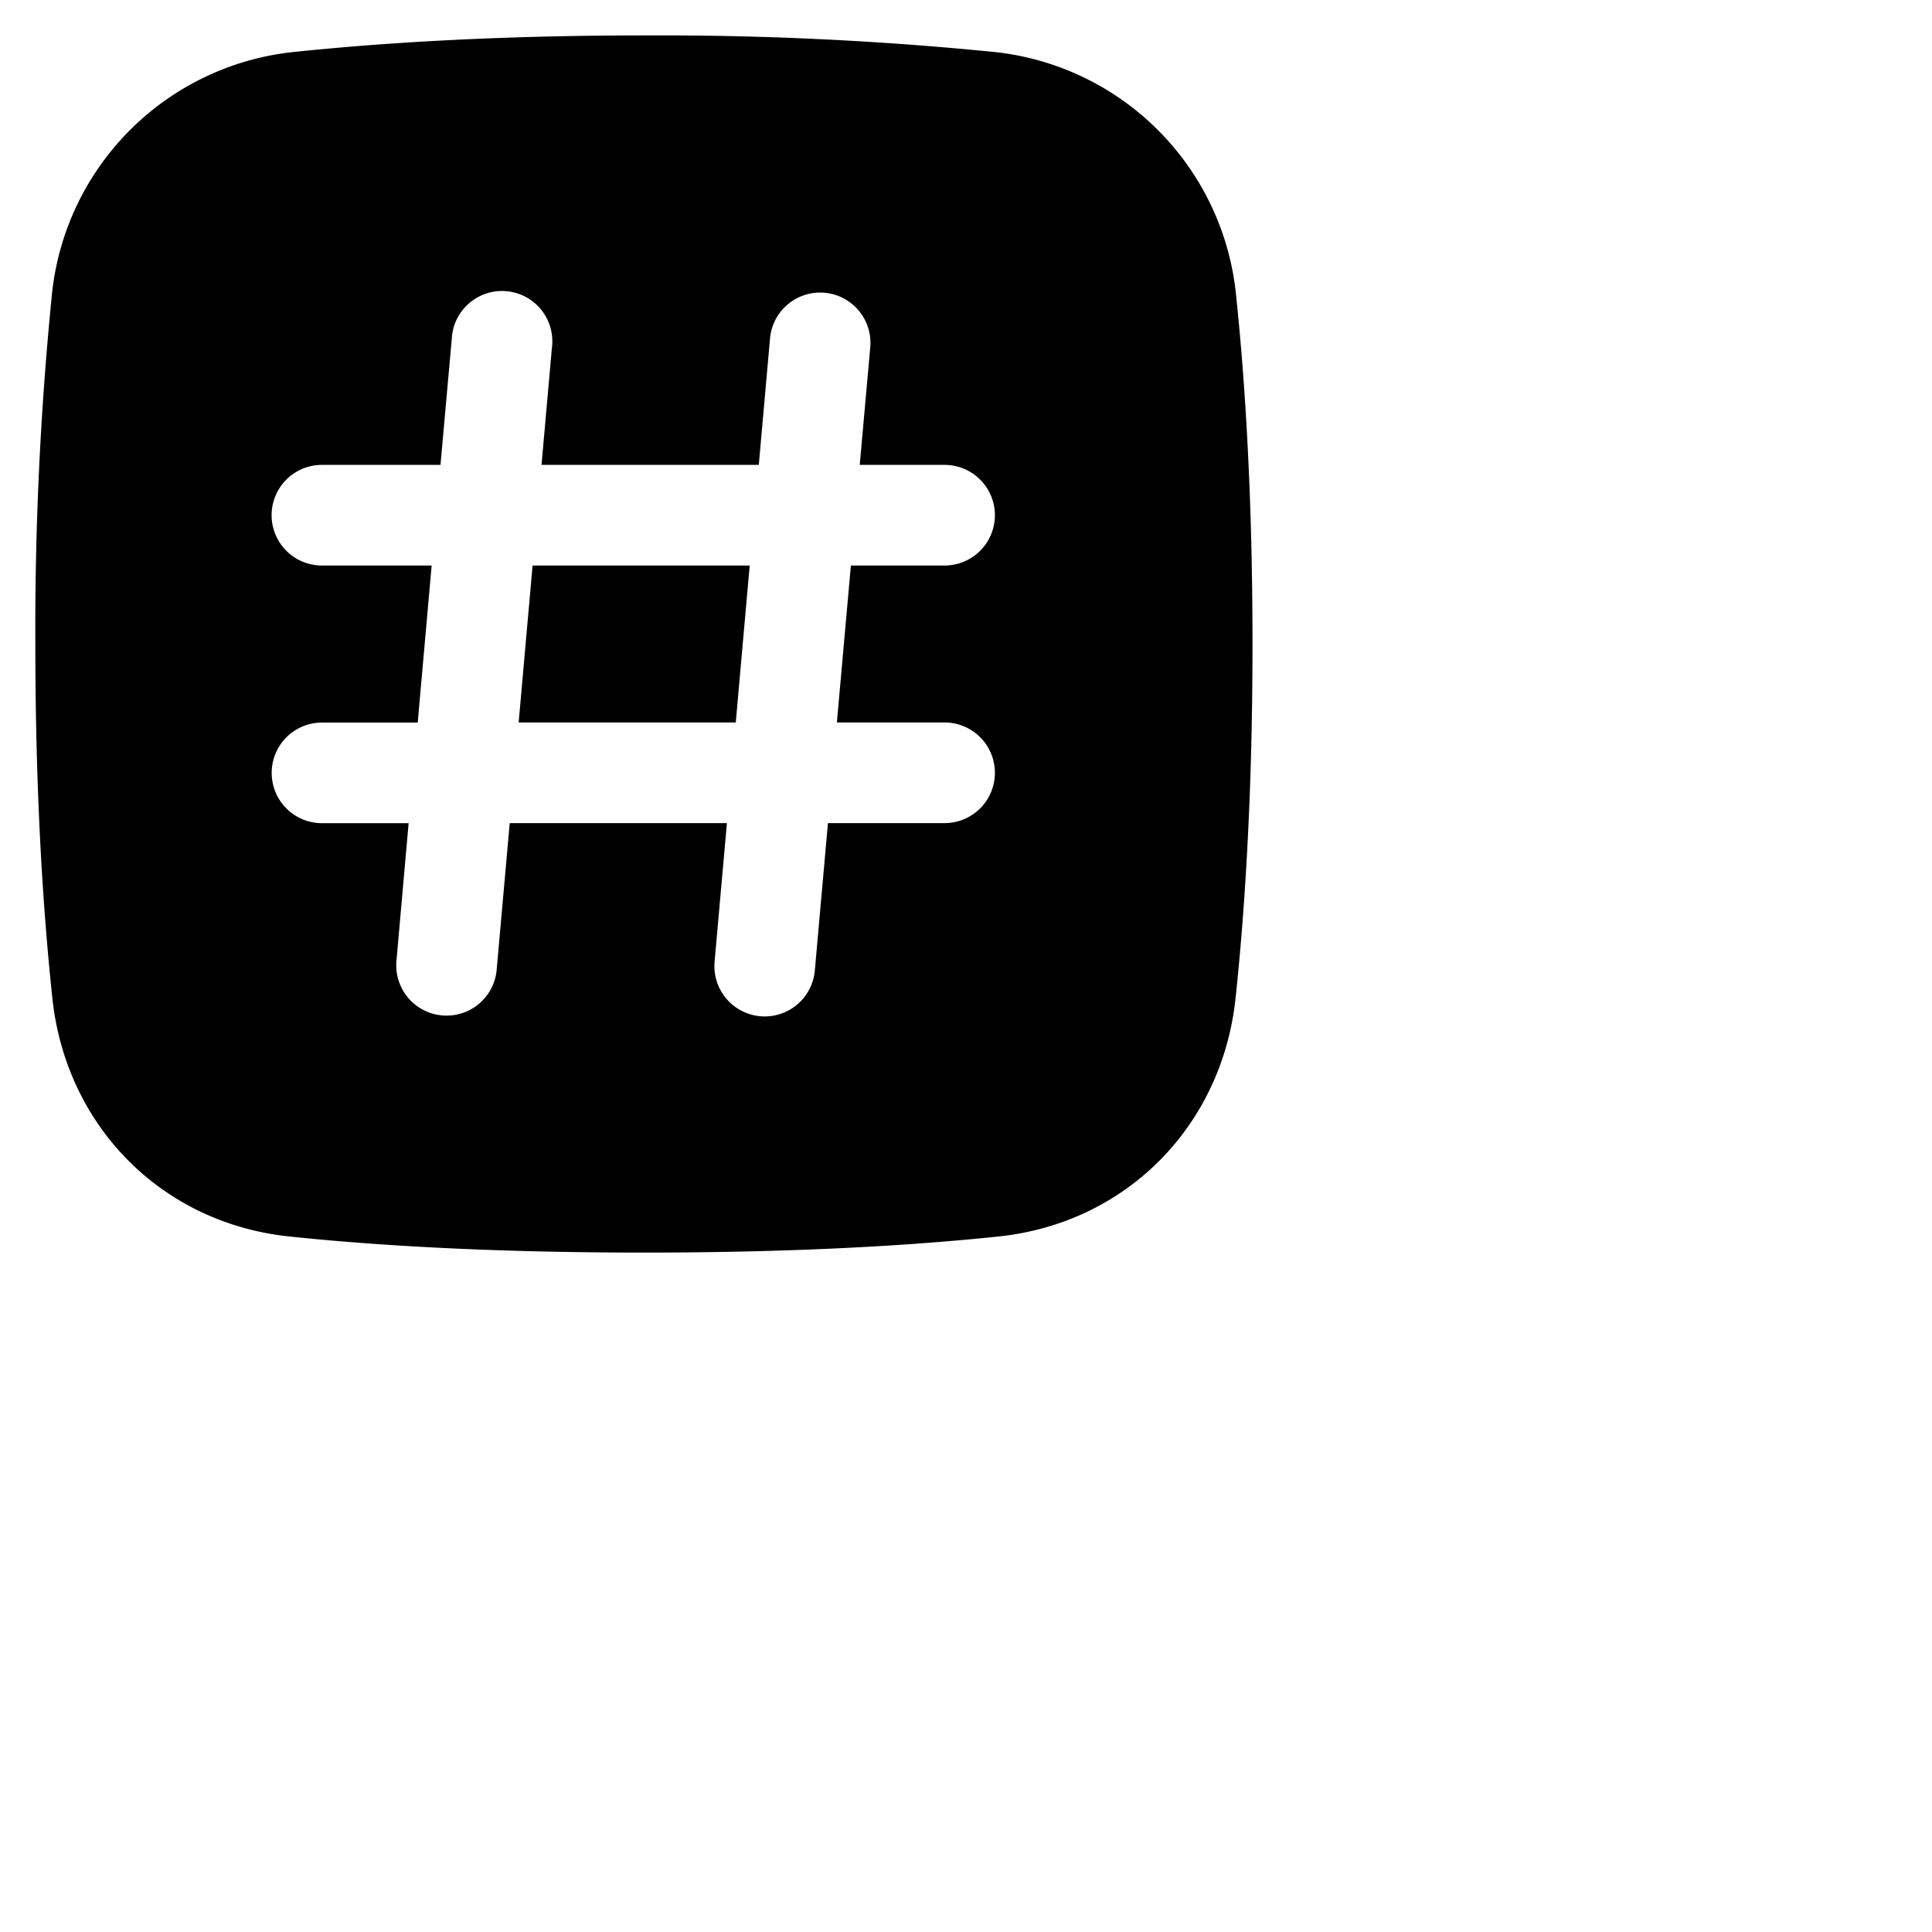 <svg xmlns="http://www.w3.org/2000/svg" viewBox="0 0 24 24" fill="currentColor">
  <path _ngcontent-ng-c1909134112="" fill-rule="evenodd" clip-rule="evenodd" style="color: inherit" d="M8 .44c-1.832 0-3.262.093-4.314.202A3.373 3.373 0 0 0 .642 3.687 41.852 41.852 0 0 0 .439 8c0 1.885.099 3.346.212 4.405.17 1.579 1.351 2.788 2.943 2.955 1.036.109 2.48.2 4.405.2 1.927 0 3.37-.091 4.406-.2 1.591-.167 2.773-1.376 2.943-2.955.113-1.06.211-2.52.211-4.405 0-1.831-.092-3.262-.202-4.313A3.373 3.373 0 0 0 12.313.642 41.85 41.85 0 0 0 7.999.44Zm1.444 12.184a.625.625 0 0 1-.567-.679l.153-1.72H6.332l-.163 1.831a.625.625 0 0 1-1.245-.11l.152-1.72H4a.625.625 0 0 1 0-1.25h1.189l.173-1.951H3.999a.625.625 0 1 1 0-1.25h1.473l.14-1.565a.625.625 0 1 1 1.244.111l-.129 1.454h2.699l.139-1.565a.625.625 0 1 1 1.245.111l-.13 1.454h1.054a.625.625 0 1 1 0 1.25H10.57l-.174 1.95h1.338a.625.625 0 1 1 0 1.25h-1.449l-.163 1.831a.625.625 0 0 1-.678.568Zm-2.828-5.6-.173 1.951H9.14l.173-1.95H6.616Z" />
</svg>